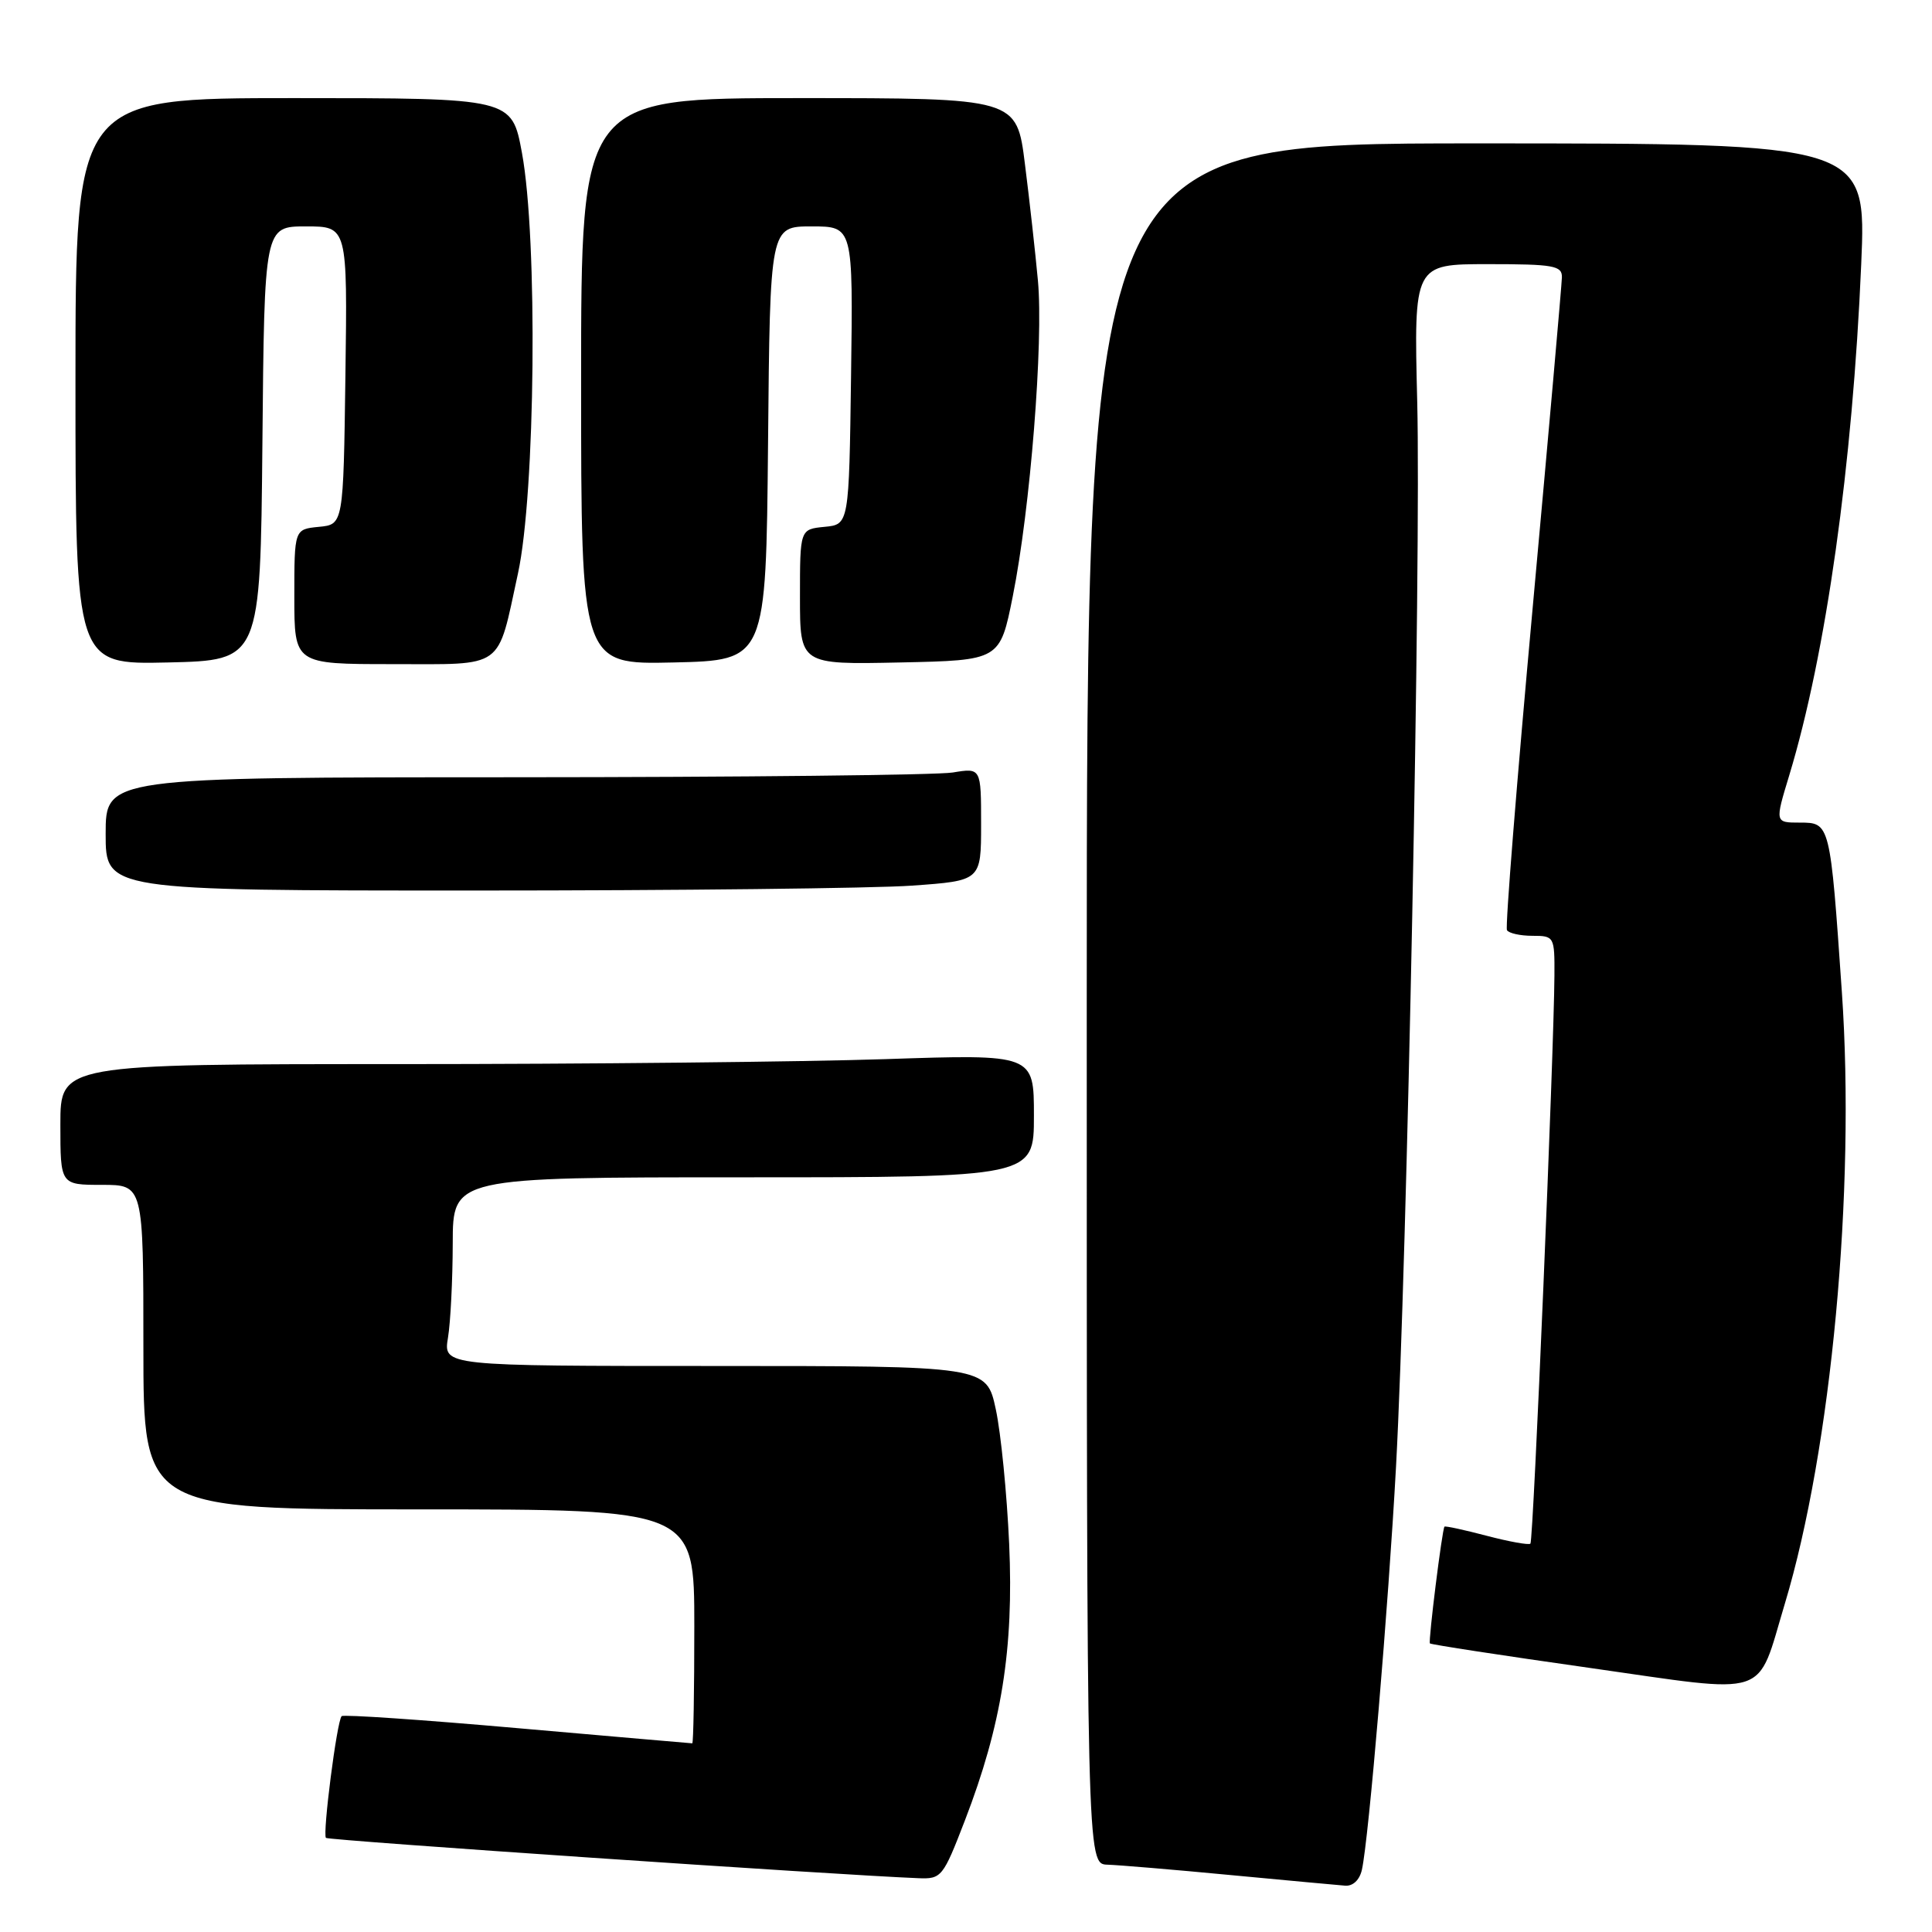 <?xml version="1.0" encoding="UTF-8" standalone="no"?>
<!DOCTYPE svg PUBLIC "-//W3C//DTD SVG 1.1//EN" "http://www.w3.org/Graphics/SVG/1.1/DTD/svg11.dtd" >
<svg xmlns="http://www.w3.org/2000/svg" xmlns:xlink="http://www.w3.org/1999/xlink" version="1.1" viewBox="0 0 256 256">
 <g >
 <path fill="currentColor"
d=" M 180.46 247.75 C 181.37 243.68 183.97 212.84 184.98 194.34 C 186.45 167.19 188.30 74.11 187.79 53.25 C 187.34 35.00 187.34 35.00 197.17 35.00 C 205.88 35.00 207.00 35.20 206.96 36.75 C 206.94 37.71 205.20 57.40 203.09 80.50 C 200.98 103.60 199.44 122.84 199.68 123.25 C 199.92 123.66 201.44 124.00 203.06 124.00 C 205.94 124.00 206.00 124.10 205.97 129.25 C 205.91 139.37 203.18 204.16 202.79 204.54 C 202.58 204.75 199.97 204.28 197.00 203.50 C 194.03 202.72 191.51 202.17 191.40 202.29 C 191.09 202.64 189.24 217.48 189.47 217.76 C 189.59 217.91 199.10 219.37 210.60 221.00 C 234.91 224.46 232.67 225.20 236.50 212.50 C 242.67 192.01 245.87 157.74 244.06 131.50 C 242.51 109.00 242.50 109.00 238.48 109.00 C 235.18 109.00 235.18 109.00 237.08 102.75 C 241.96 86.66 245.48 61.61 246.62 35.03 C 247.31 19.00 247.31 19.00 195.65 19.00 C 144.00 19.00 144.00 19.00 144.00 133.00 C 144.00 247.00 144.00 247.00 146.75 247.08 C 148.26 247.13 155.57 247.74 163.00 248.45 C 170.43 249.15 177.28 249.79 178.23 249.86 C 179.27 249.95 180.16 249.10 180.46 247.75 Z  M 127.85 241.23 C 132.72 228.60 134.34 218.50 133.72 204.57 C 133.42 197.93 132.63 189.91 131.95 186.75 C 130.72 181.00 130.72 181.00 94.73 181.00 C 58.74 181.00 58.74 181.00 59.36 177.25 C 59.70 175.19 59.98 169.56 59.99 164.75 C 60.00 156.00 60.00 156.00 98.50 156.00 C 137.00 156.00 137.00 156.00 137.00 147.84 C 137.00 139.68 137.00 139.68 117.34 140.34 C 106.53 140.70 77.50 141.00 52.84 141.00 C 8.00 141.00 8.00 141.00 8.00 149.00 C 8.00 157.00 8.00 157.00 13.50 157.00 C 19.00 157.00 19.00 157.00 19.00 178.50 C 19.00 200.00 19.00 200.00 55.50 200.00 C 92.00 200.00 92.00 200.00 92.00 215.50 C 92.00 224.03 91.88 231.00 91.73 231.00 C 91.59 231.00 81.17 230.09 68.58 228.99 C 55.99 227.88 45.50 227.16 45.27 227.40 C 44.64 228.02 42.72 243.05 43.19 243.53 C 43.52 243.86 110.76 248.44 121.68 248.87 C 124.75 249.00 124.96 248.73 127.85 241.23 Z  M 120.85 117.35 C 130.00 116.70 130.00 116.70 130.00 109.22 C 130.00 101.74 130.00 101.74 126.25 102.36 C 124.19 102.70 98.09 102.98 68.25 102.99 C 14.00 103.00 14.00 103.00 14.00 110.50 C 14.00 118.00 14.00 118.00 62.85 118.00 C 89.71 118.00 115.81 117.71 120.85 117.35 Z  M 34.77 58.75 C 35.03 30.00 35.03 30.00 40.54 30.00 C 46.04 30.00 46.04 30.00 45.77 49.75 C 45.50 69.50 45.50 69.50 42.25 69.81 C 39.00 70.13 39.00 70.13 39.00 79.06 C 39.00 88.00 39.00 88.00 51.96 88.00 C 67.02 88.00 65.83 88.86 68.63 76.00 C 70.95 65.37 71.27 31.66 69.16 20.25 C 67.82 13.00 67.82 13.00 38.91 13.00 C 10.00 13.00 10.00 13.00 10.00 50.53 C 10.00 88.06 10.00 88.06 22.25 87.78 C 34.50 87.50 34.50 87.50 34.77 58.75 Z  M 101.77 58.75 C 102.03 30.00 102.03 30.00 107.54 30.00 C 113.04 30.00 113.04 30.00 112.77 49.75 C 112.50 69.50 112.50 69.50 109.25 69.81 C 106.00 70.13 106.00 70.13 106.00 79.09 C 106.00 88.06 106.00 88.06 119.25 87.78 C 132.50 87.50 132.50 87.50 134.20 79.00 C 136.52 67.42 138.28 45.31 137.53 37.18 C 137.19 33.50 136.42 26.56 135.81 21.75 C 134.72 13.00 134.72 13.00 105.86 13.00 C 77.00 13.00 77.00 13.00 77.00 50.53 C 77.00 88.06 77.00 88.06 89.25 87.78 C 101.50 87.50 101.50 87.50 101.77 58.75 Z "/>
</g>
</svg>